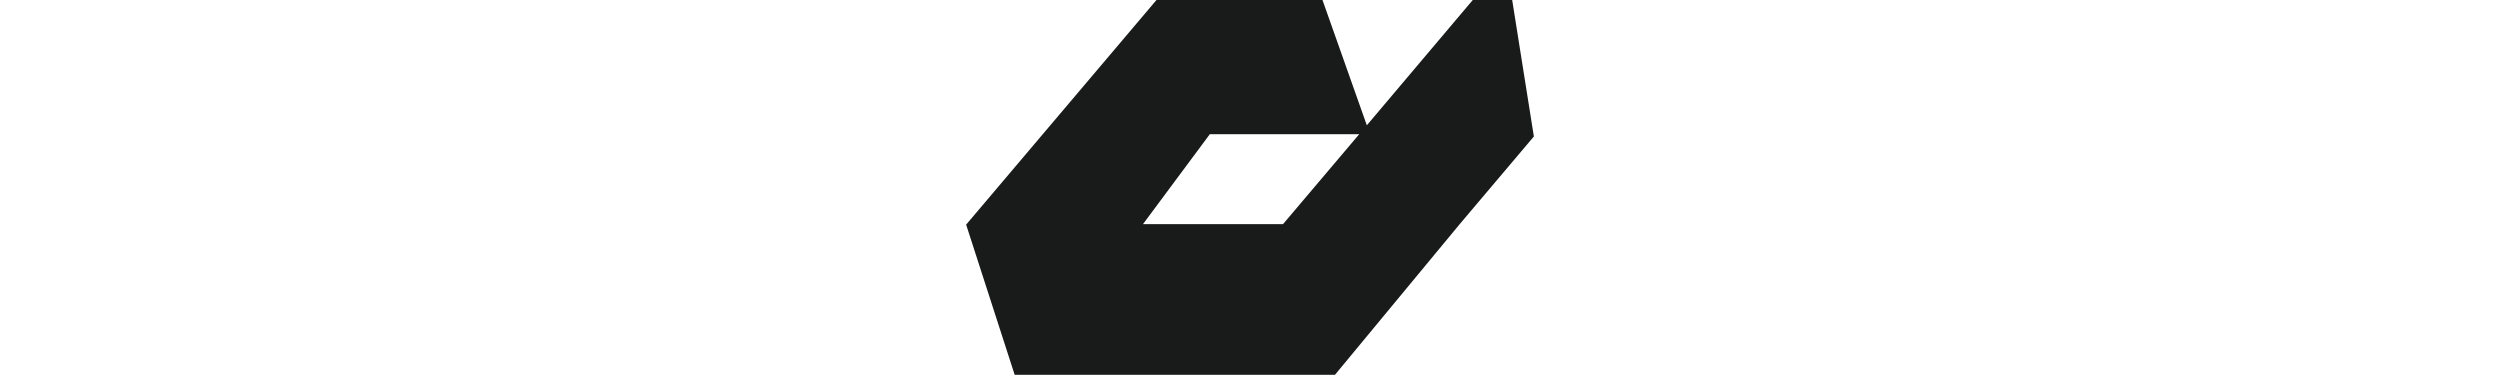 <svg width="160" height="24" viewBox="0 0 3040 2008" fill="none" xmlns="http://www.w3.org/2000/svg">
<path d="M2923.91 0H2712.83L2145.57 670.953L1908.11 0H1019.23L0 1202.86L259.886 2007.06H1974.87L2642.92 1200.22L3040 730.846L2923.91 0ZM1696.77 1200.22H946.933L1304.97 718.445H2104.94L1696.77 1200.22Z" fill="#191A1A"/>
</svg>
